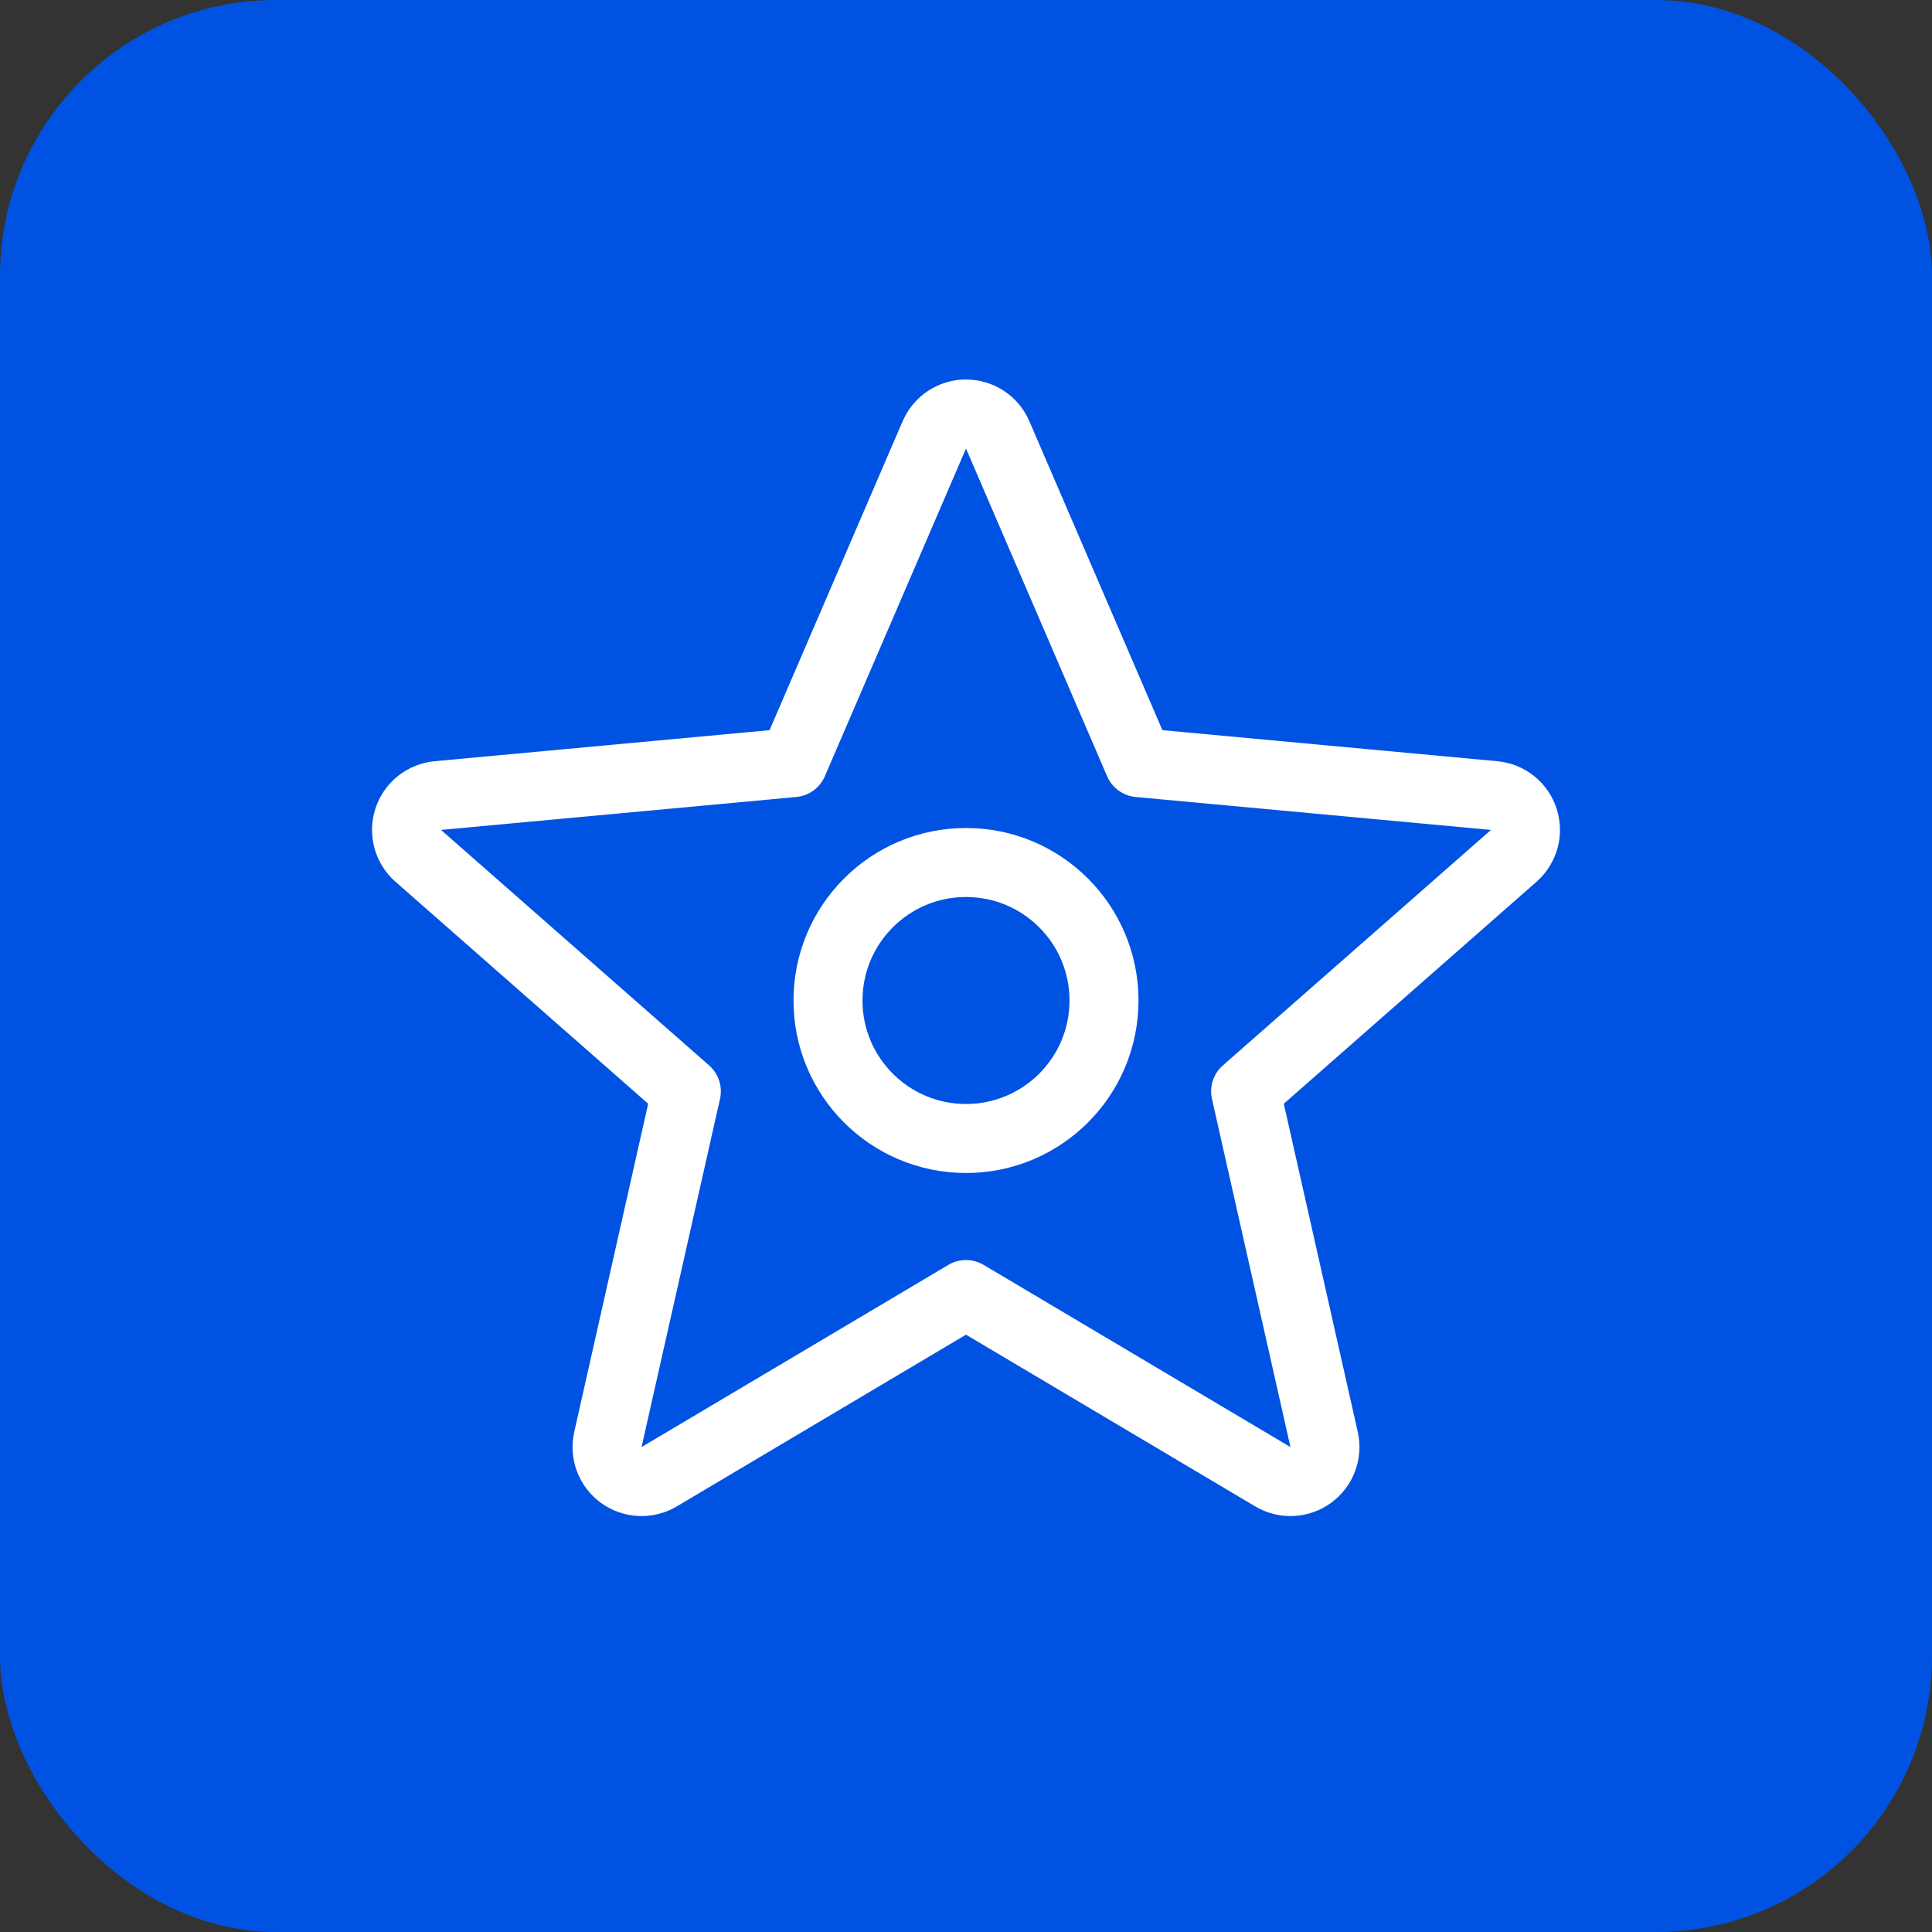<svg width="56" height="56" viewBox="0 0 56 56" fill="none" xmlns="http://www.w3.org/2000/svg">
<rect x="0" y="0" width="56" height="56" fill="#333333" stroke="none"/>
<rect width="56" height="56" rx="8" fill="#0053E2"/>
<path d="M28 12C28.399 12 28.76 12.238 28.918 12.604L33.009 22.105L43.31 23.06C43.707 23.097 44.045 23.367 44.168 23.747C44.291 24.127 44.177 24.543 43.877 24.807L36.105 31.633L38.38 41.725C38.468 42.114 38.315 42.518 37.992 42.753C37.669 42.988 37.237 43.008 36.894 42.804L28 37.523L19.106 42.804C18.763 43.008 18.331 42.988 18.008 42.753C17.685 42.518 17.532 42.114 17.62 41.725L19.894 31.633L12.123 24.807C11.823 24.543 11.709 24.127 11.832 23.747C11.955 23.367 12.293 23.097 12.69 23.06L22.99 22.105L27.082 12.604L27.15 12.474C27.331 12.182 27.651 12 28 12Z" stroke="white" stroke-width="2" stroke-linejoin="round"/>
<circle cx="28" cy="29" r="4" stroke="white" stroke-width="2"/>
</svg>
